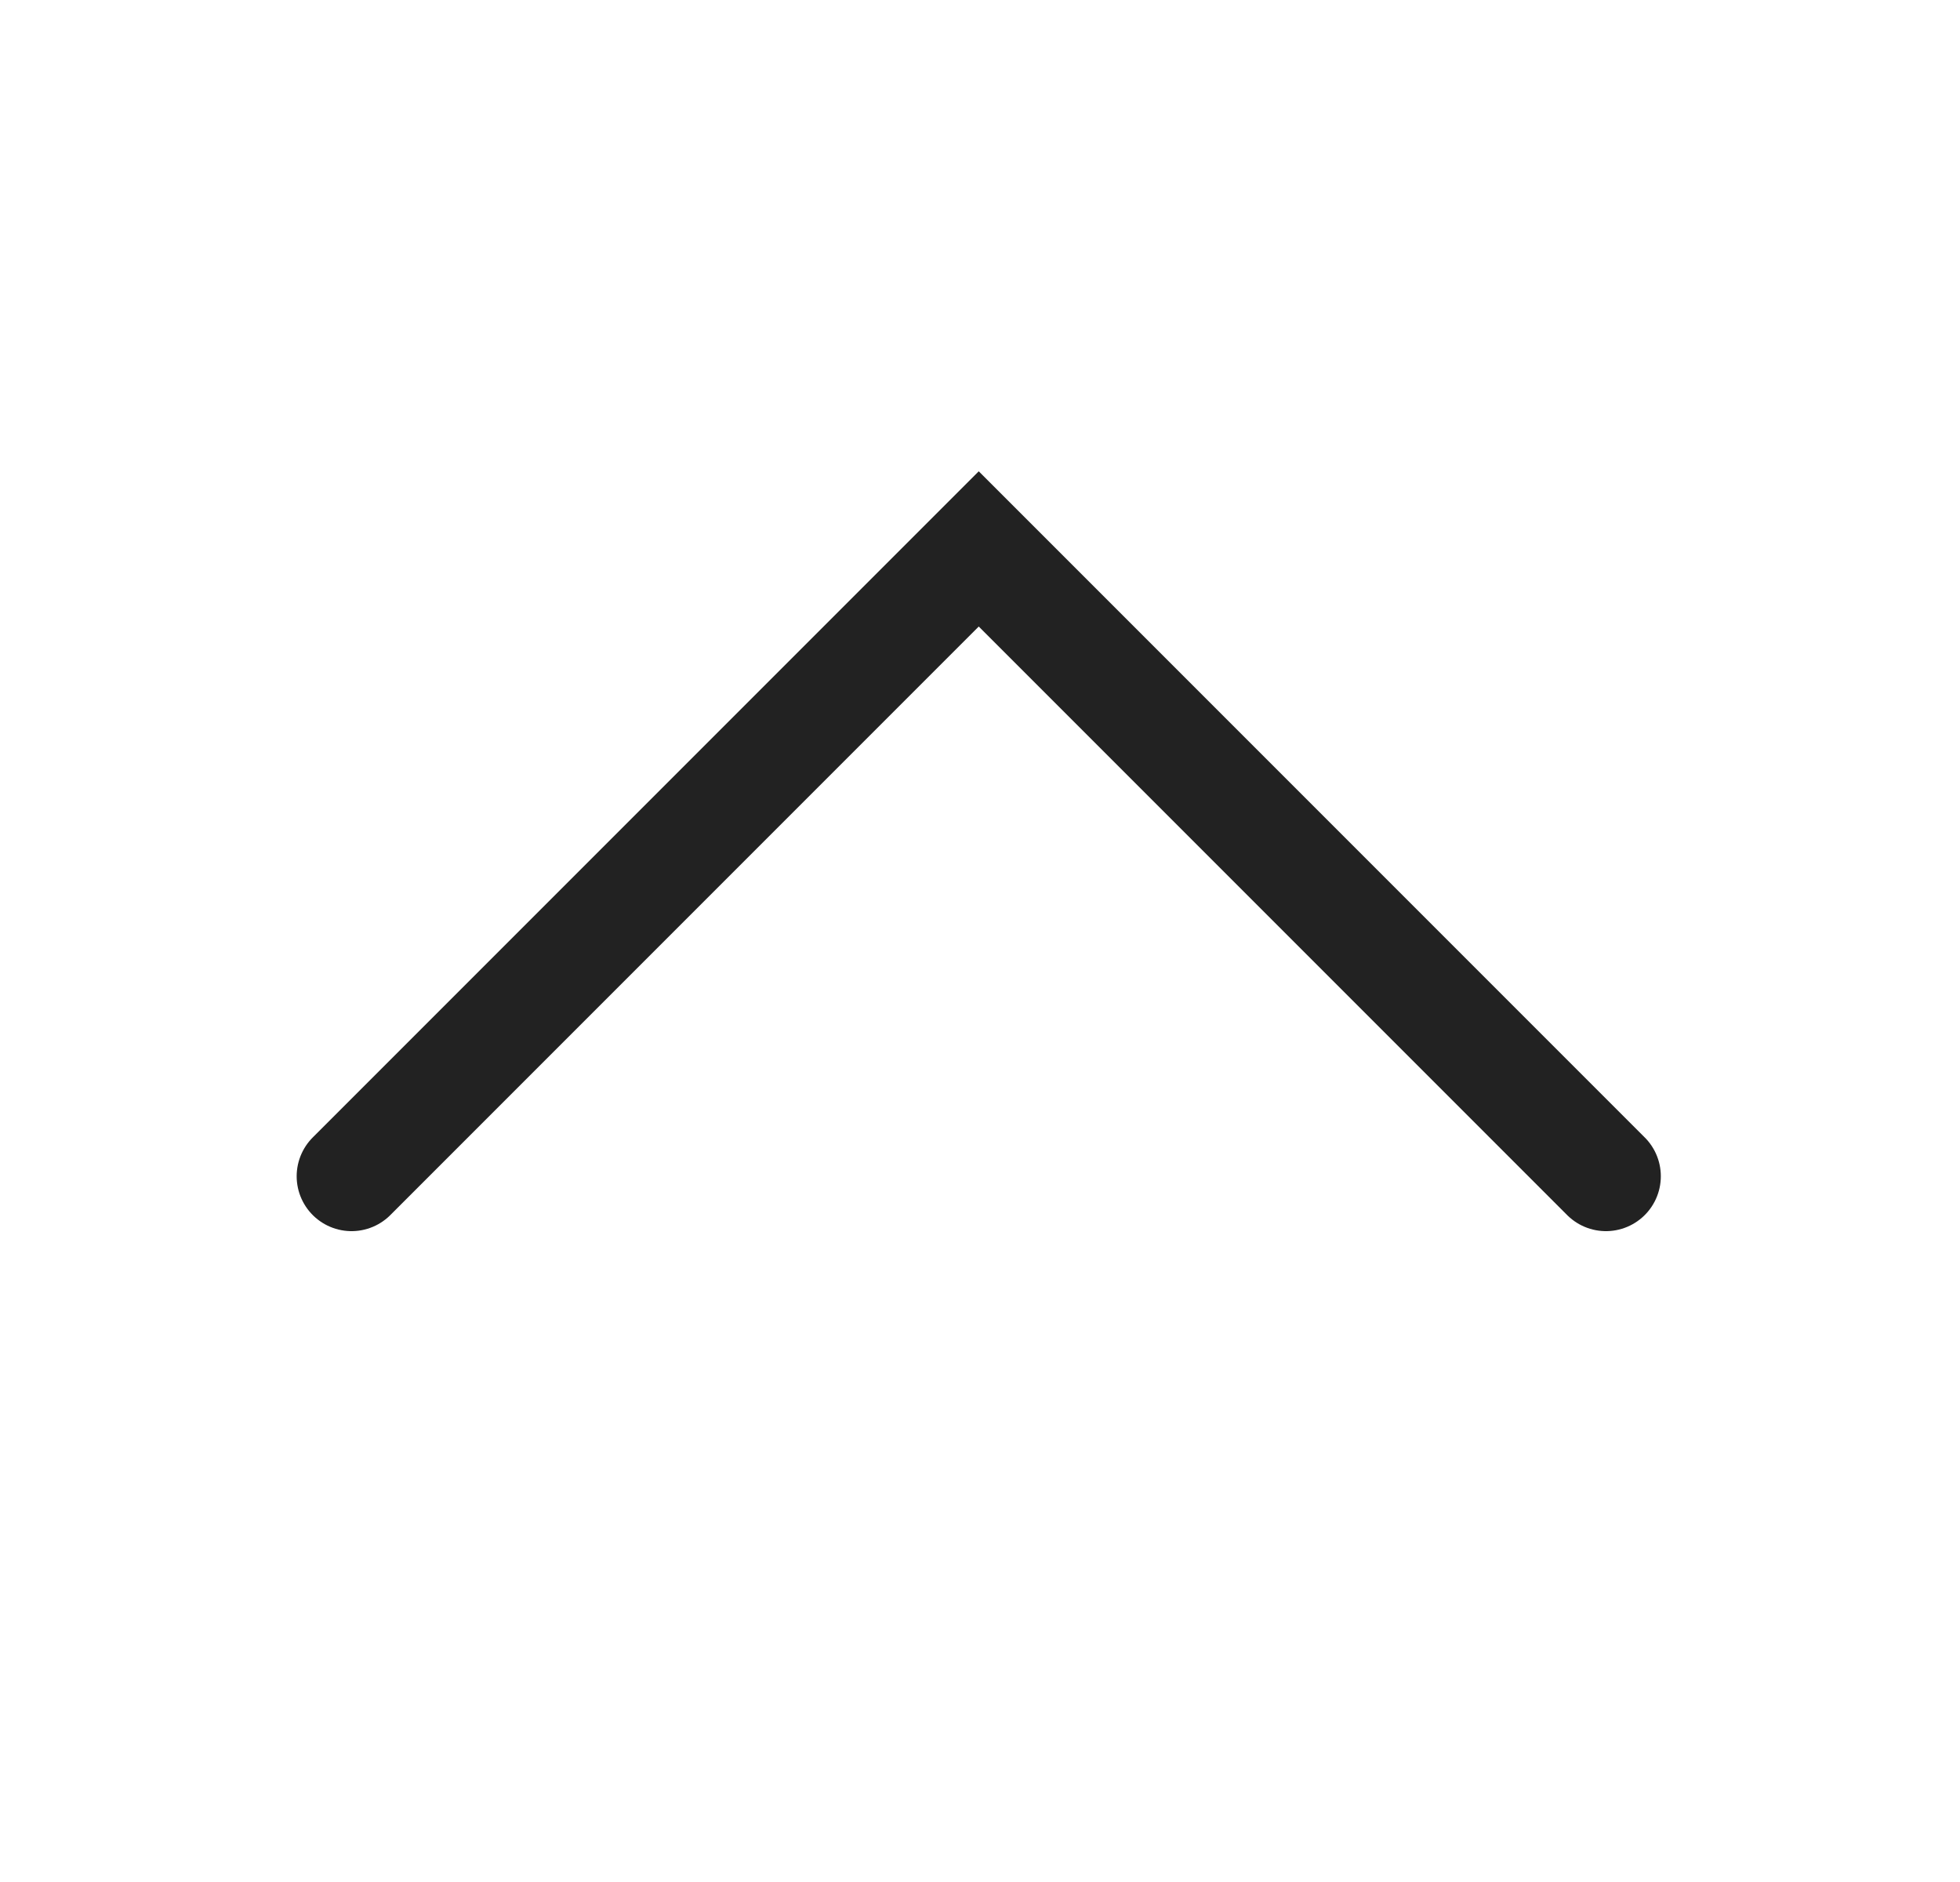 <svg width="25" height="24" viewBox="0 0 25 24" fill="none" xmlns="http://www.w3.org/2000/svg">
<g clip-path="url(#clip0_855_23191)">
<path d="M20.484 15L12.484 7L4.484 15" stroke="#222222" stroke-width="1.4" stroke-linecap="round"/>
</g>
<defs>
<clipPath id="clip0_855_23191">
<rect width="24" height="24" fill="white" transform="matrix(1 0 0 -1 0.484 24)"/>
</clipPath>
</defs>
</svg>
